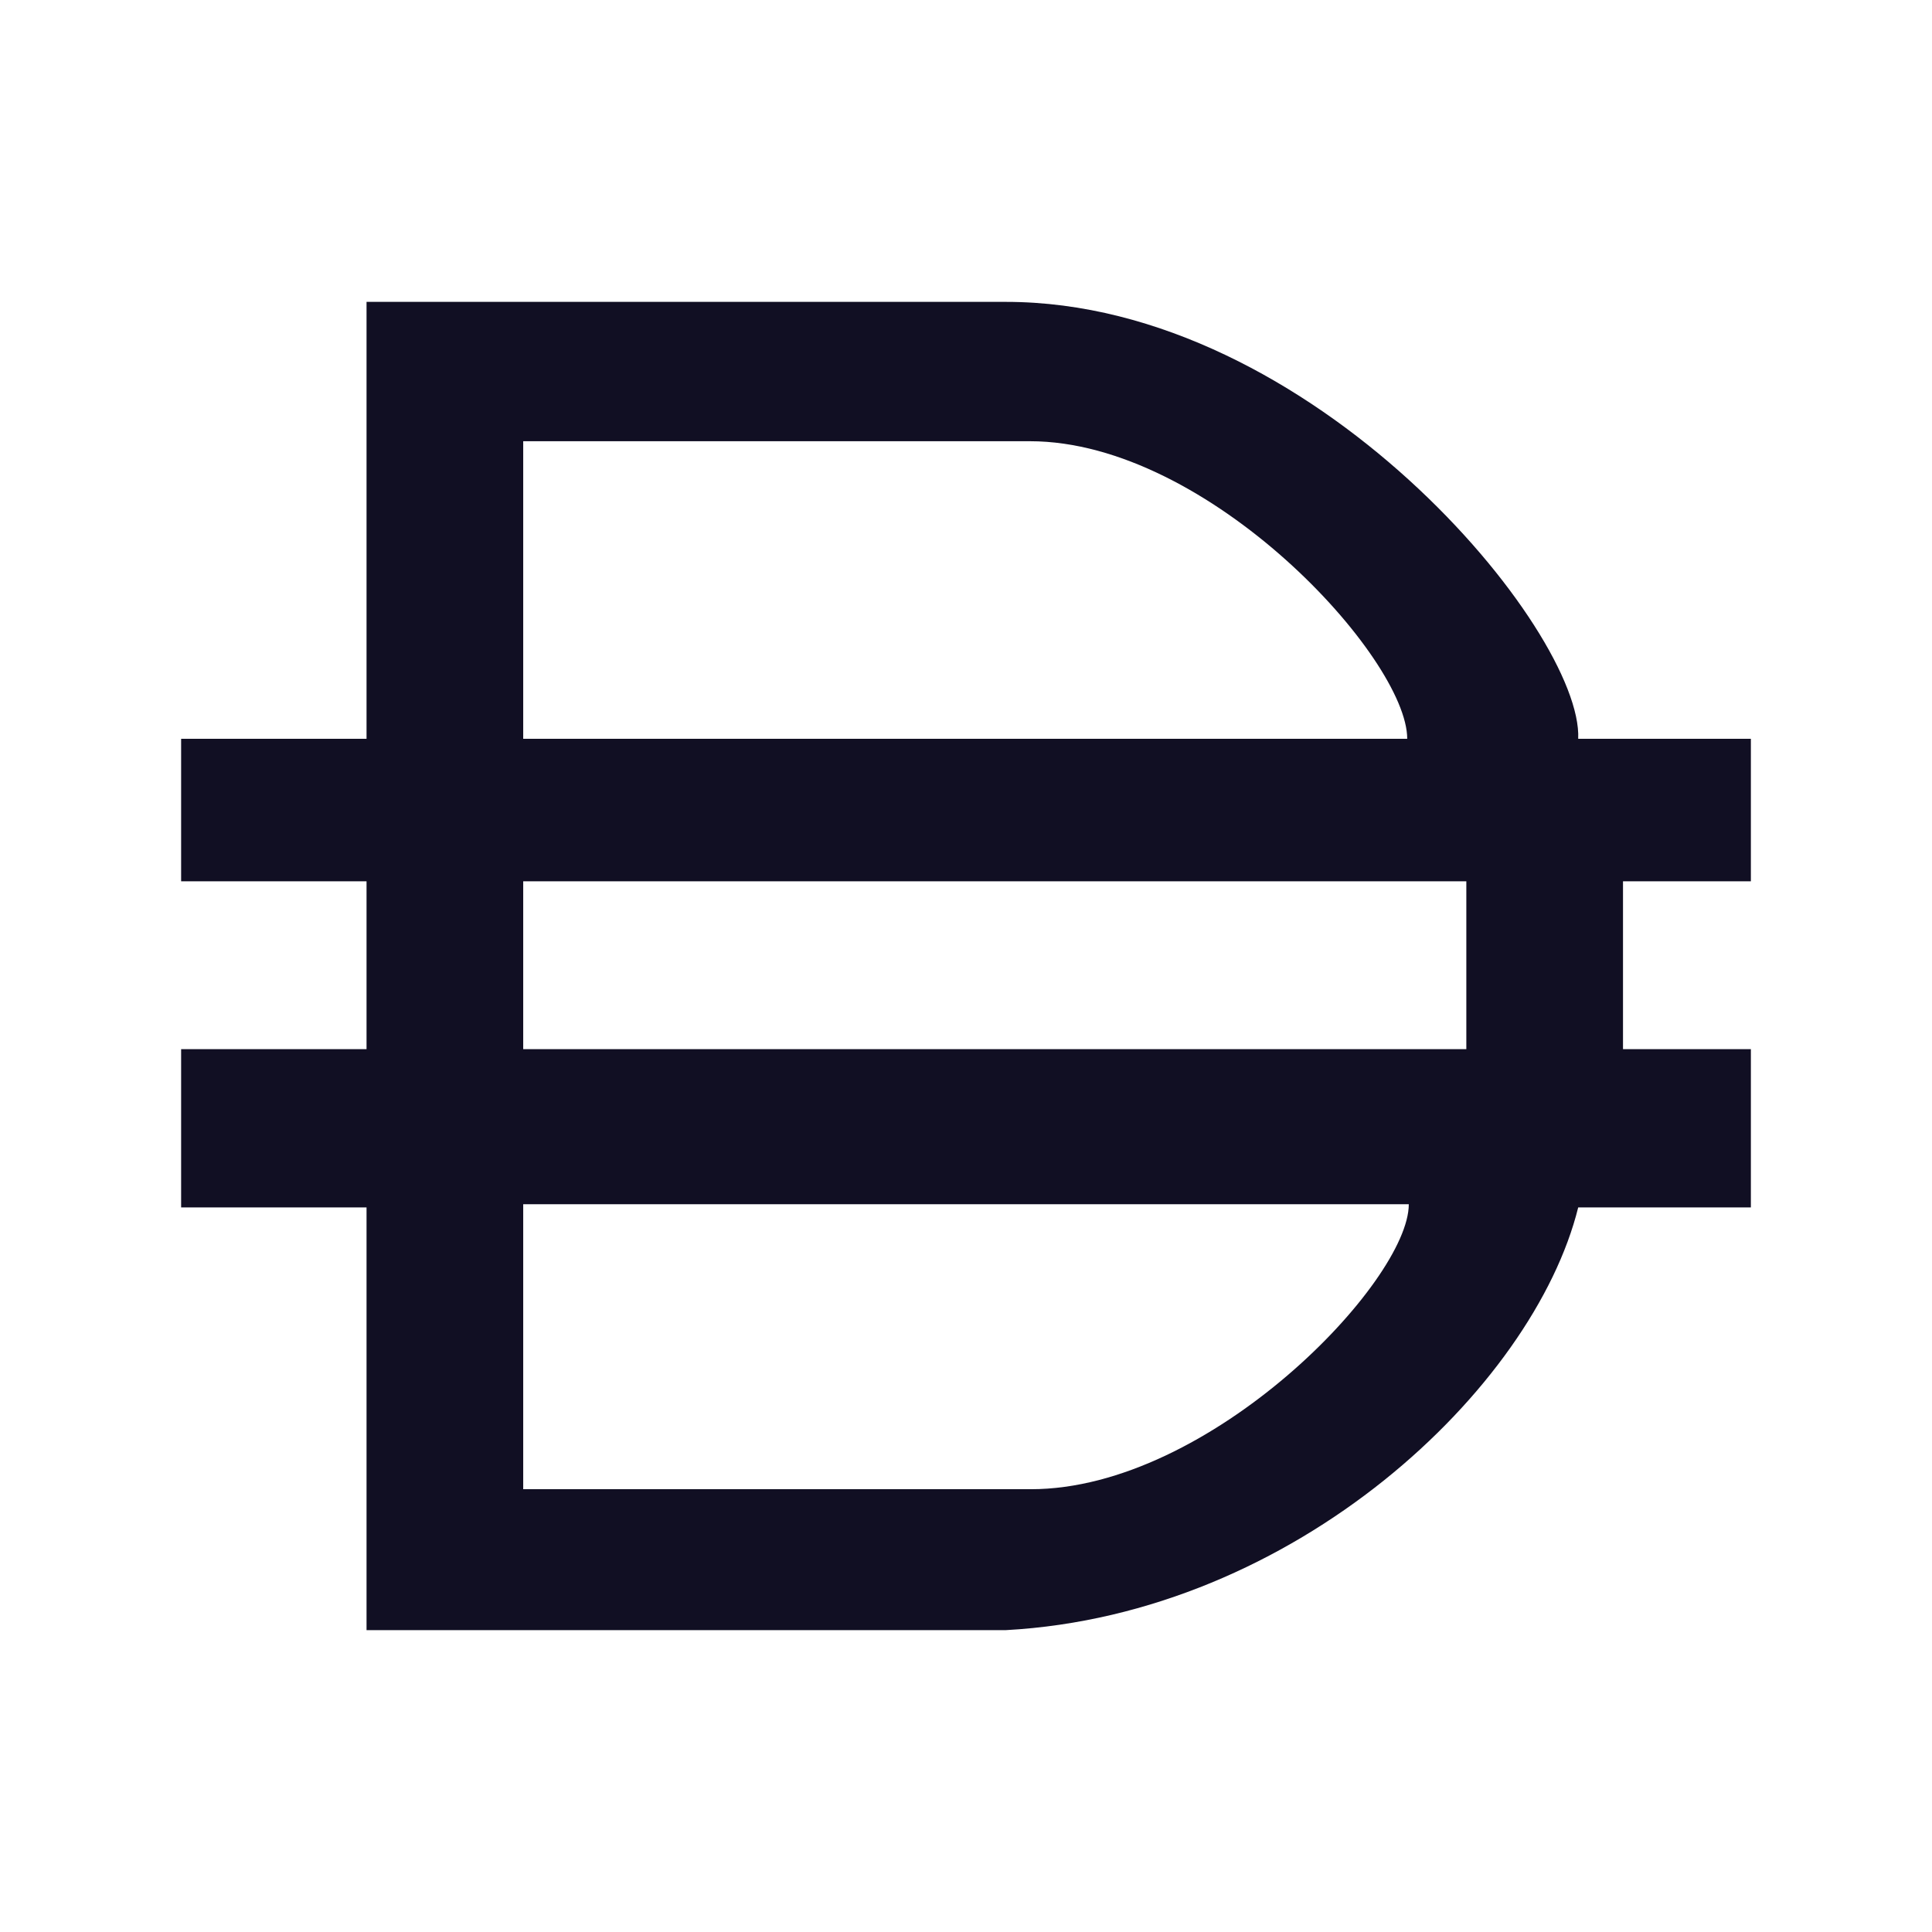 <svg width="32" height="32" viewBox="0 0 32 32" fill="none" xmlns="http://www.w3.org/2000/svg">
<path fill-rule="evenodd" clip-rule="evenodd" d="M16.662 5H6.071V12.237L3 12.237V14.597H6.071V17.377H3V19.999H6.071V27H16.662C21.454 26.738 25.399 22.988 26.14 19.999H29V17.377H26.882V14.597H29V12.237L26.14 12.237C26.22 10.454 21.745 5 16.662 5ZM8.666 12.237V7.308H17.059C20.024 7.308 23.308 10.9 23.308 12.237H8.666ZM8.666 24.666V19.946H23.334C23.334 21.227 20.045 24.666 17.074 24.666H8.666ZM24.287 14.597H8.666V17.377H24.287V14.597Z" fill="#110F23"/>
</svg>
